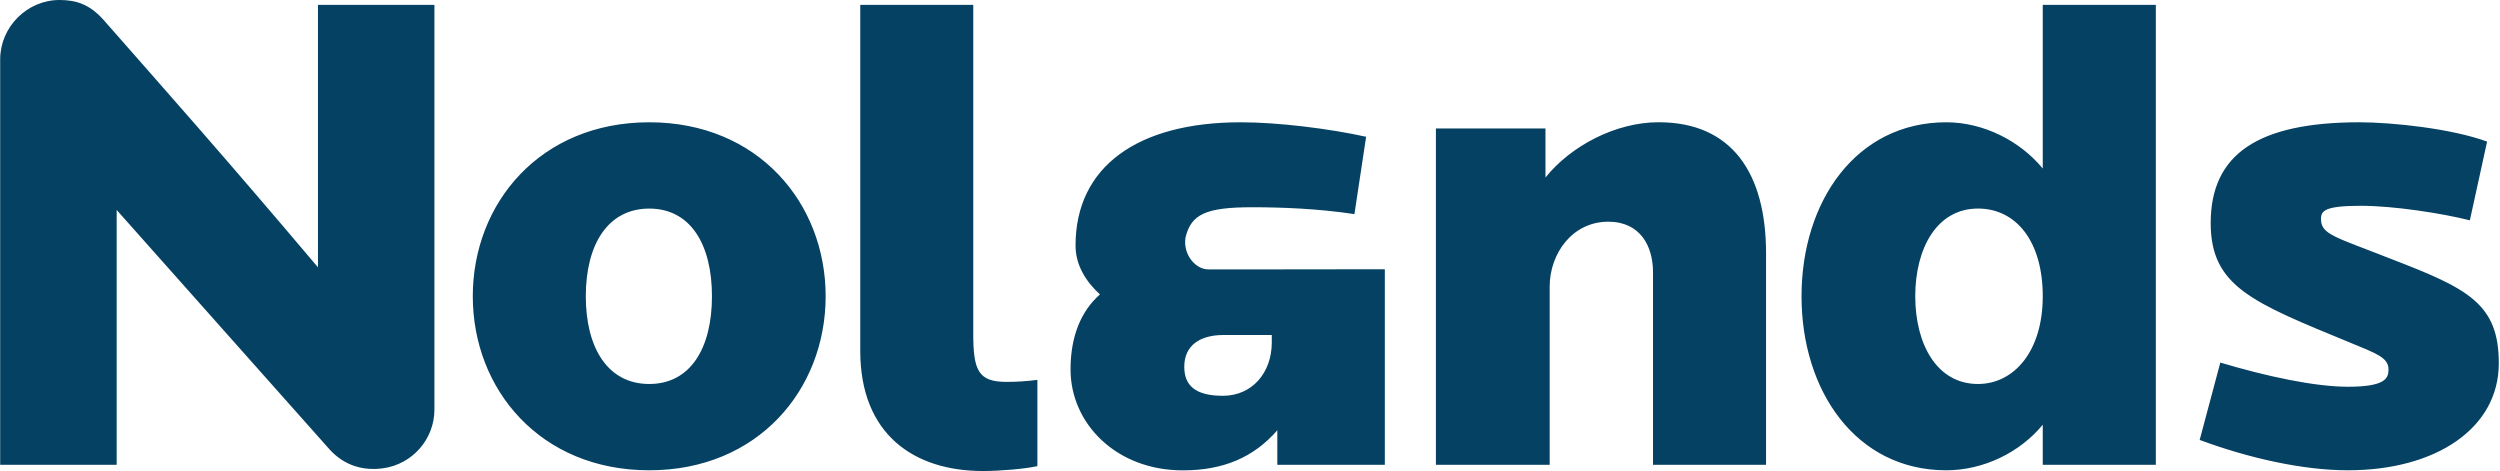 <?xml version="1.0" encoding="UTF-8"?>
<svg width="69px" height="13px" viewBox="0 0 69 13" version="1.1" xmlns="http://www.w3.org/2000/svg" xmlns:xlink="http://www.w3.org/1999/xlink">
    <title>7DA01D3A-B39B-40F6-AAAA-ABBAFB5257AC</title>
    <g id="Chat-Section---For-Dev" stroke="none" stroke-width="1" fill="none" fill-rule="evenodd">
        <g id="Nolands-Homepage-V1.3-Extra-Designs----Chat-Section-(Not-approved)-Copy-2" transform="translate(-81, -1426)" fill="#054163">
            <g id="sec/footer" transform="translate(0.005, 954)">
                <g id="sec/footer-info-copyright" transform="translate(81, 467)">
                    <g id="icon-nolands-logo-white-small" transform="translate(0, 5)">
                        <path d="M35.096,9.246 L33.765,9.246 C33.118,9.246 32.681,9.531 32.681,10.123 C32.681,10.637 32.984,10.924 33.746,10.924 C34.564,10.924 35.096,10.275 35.096,9.454 L35.096,9.246 Z M35.096,7.435 L38.216,7.431 L38.216,12.829 L35.249,12.829 L35.249,11.875 C34.602,12.619 33.765,12.982 32.642,12.982 C30.797,12.982 29.542,11.685 29.542,10.198 C29.542,9.285 29.828,8.591 30.353,8.126 C29.966,7.769 29.68,7.321 29.68,6.776 C29.68,4.592 31.403,3.375 34.238,3.375 C35.265,3.375 36.674,3.548 37.7,3.775 L37.377,5.91 C36.387,5.758 35.36,5.72 34.56,5.72 C33.274,5.72 32.872,5.914 32.716,6.55 C32.637,7.023 32.993,7.435 33.341,7.435 L35.096,7.435 Z M65.994,7.149 C64.454,6.538 64.054,6.48 64.054,6.042 C64.054,5.814 64.168,5.68 65.156,5.68 C66.07,5.68 67.402,5.889 68.163,6.081 L68.639,3.908 C67.65,3.546 66.014,3.375 65.118,3.375 C62.323,3.375 61.01,4.25 61.01,6.156 C61.01,7.911 62.17,8.349 64.852,9.454 C65.595,9.759 65.918,9.873 65.918,10.197 C65.918,10.445 65.823,10.674 64.796,10.674 C63.883,10.674 62.55,10.388 61.276,10.007 L60.706,12.142 C62.037,12.637 63.541,12.98 64.796,12.98 C67.231,12.98 68.962,11.818 68.962,10.027 C68.962,8.387 68.124,7.967 65.994,7.149 L65.994,7.149 Z M56.375,8.177 C56.375,6.652 55.634,5.756 54.587,5.756 C53.447,5.756 52.856,6.862 52.856,8.177 C52.856,9.491 53.447,10.598 54.587,10.598 C55.577,10.598 56.375,9.702 56.375,8.177 L56.375,8.177 Z M56.375,0.134 L59.496,0.134 L59.496,12.828 L56.375,12.828 L56.375,11.722 C55.748,12.486 54.74,12.98 53.712,12.98 C51.22,12.98 49.717,10.789 49.717,8.177 C49.717,5.565 51.22,3.375 53.712,3.375 C54.74,3.375 55.748,3.889 56.375,4.651 L56.375,0.134 Z M45.772,3.374 C44.592,3.374 43.355,4.022 42.65,4.899 L42.65,3.546 L39.626,3.546 L39.626,12.828 L42.766,12.828 L42.766,7.911 C42.766,6.996 43.393,6.119 44.383,6.119 C45.276,6.119 45.618,6.805 45.618,7.511 L45.618,12.828 L48.738,12.828 L48.738,6.996 C48.738,4.766 47.787,3.374 45.772,3.374 L45.772,3.374 Z M26.857,9.207 L26.857,0.134 L23.738,0.134 L23.738,9.683 C23.738,11.989 25.221,13 27.124,13 C27.599,13 28.284,12.942 28.627,12.865 L28.627,10.484 C28.341,10.521 28.075,10.54 27.771,10.54 C26.991,10.54 26.857,10.217 26.857,9.207 L26.857,9.207 Z M19.645,8.177 C19.645,6.747 19.055,5.757 17.914,5.757 C16.772,5.757 16.163,6.747 16.163,8.177 C16.163,9.606 16.772,10.598 17.914,10.598 C19.055,10.598 19.645,9.606 19.645,8.177 L19.645,8.177 Z M22.783,8.177 C22.783,10.75 20.919,12.98 17.914,12.98 C14.908,12.98 13.044,10.75 13.044,8.177 C13.044,5.605 14.908,3.375 17.914,3.375 C20.919,3.375 22.783,5.605 22.783,8.177 L22.783,8.177 Z M8.771,0.134 L11.985,0.134 L11.985,11.303 C11.985,12.123 11.377,12.809 10.577,12.923 C10.044,13 9.512,12.865 9.095,12.408 L3.215,5.795 L3.215,12.828 L0,12.828 L0,1.639 C0,0.744 0.743,0 1.636,0 C2.092,0 2.474,0.114 2.872,0.571 C4.547,2.478 6.127,4.25 8.771,7.378 L8.771,0.134 Z" id="icon-nolands-logo-white"></path>
                    </g>
                </g>
            </g>
        </g>
    </g>
</svg>
